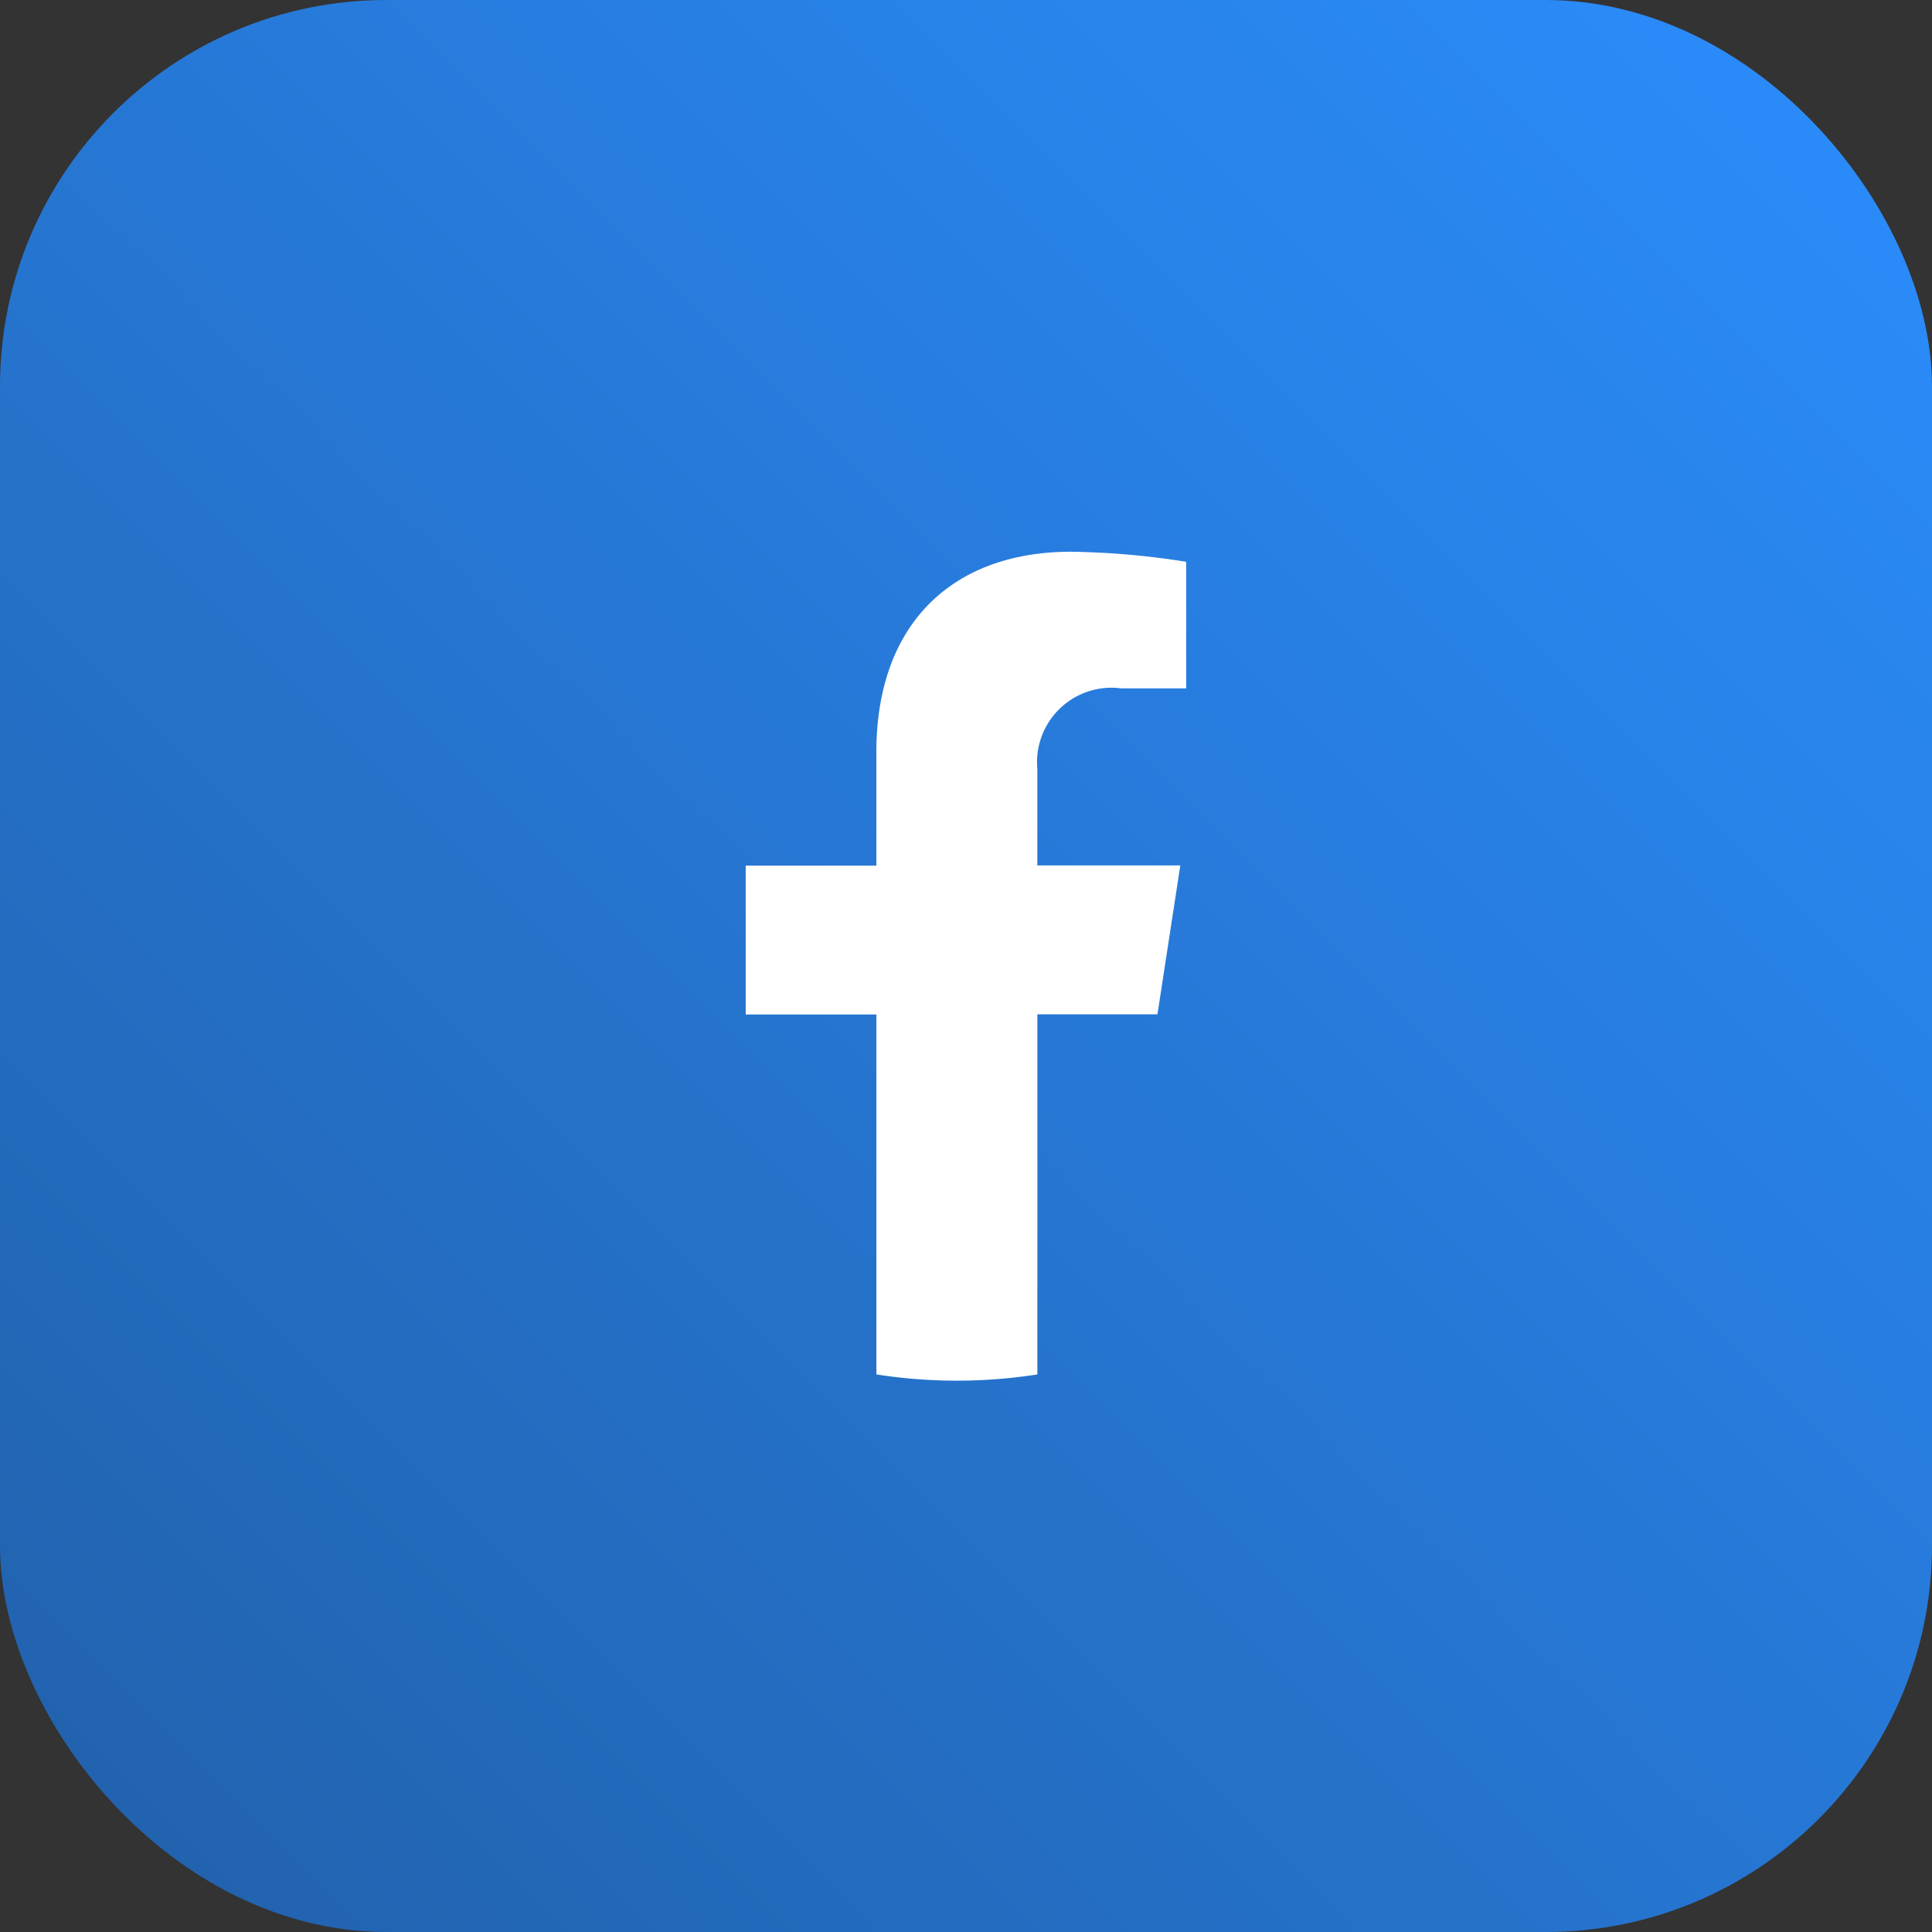 <svg xmlns="http://www.w3.org/2000/svg" xmlns:xlink="http://www.w3.org/1999/xlink" width="50" height="50" viewBox="0 0 50 50"><rect x="0" y="0" width="50" height="50" fill="#333333" stroke="none"/><defs><linearGradient id="a" y1="1" x2="1" gradientUnits="objectBoundingBox"><stop offset="0" stop-color="#2160aa"/><stop offset="1" stop-color="#2b8efe"/></linearGradient></defs><g transform="translate(-654.32 -193.02)"><rect width="50" height="50" rx="10" transform="translate(654.32 193.02)" fill="url(#a)"/><path d="M42.374,38.211l.591-3.853h-3.7v-2.5a1.927,1.927,0,0,1,2.172-2.082h1.68V26.5a20.505,20.505,0,0,0-2.983-.26c-3.045,0-5.035,1.846-5.035,5.186v2.937H31.718v3.853H35.1v9.315a13.513,13.513,0,0,0,4.166,0V38.211Z" transform="translate(641.901 181.059)" fill="#fff"/></g></svg>